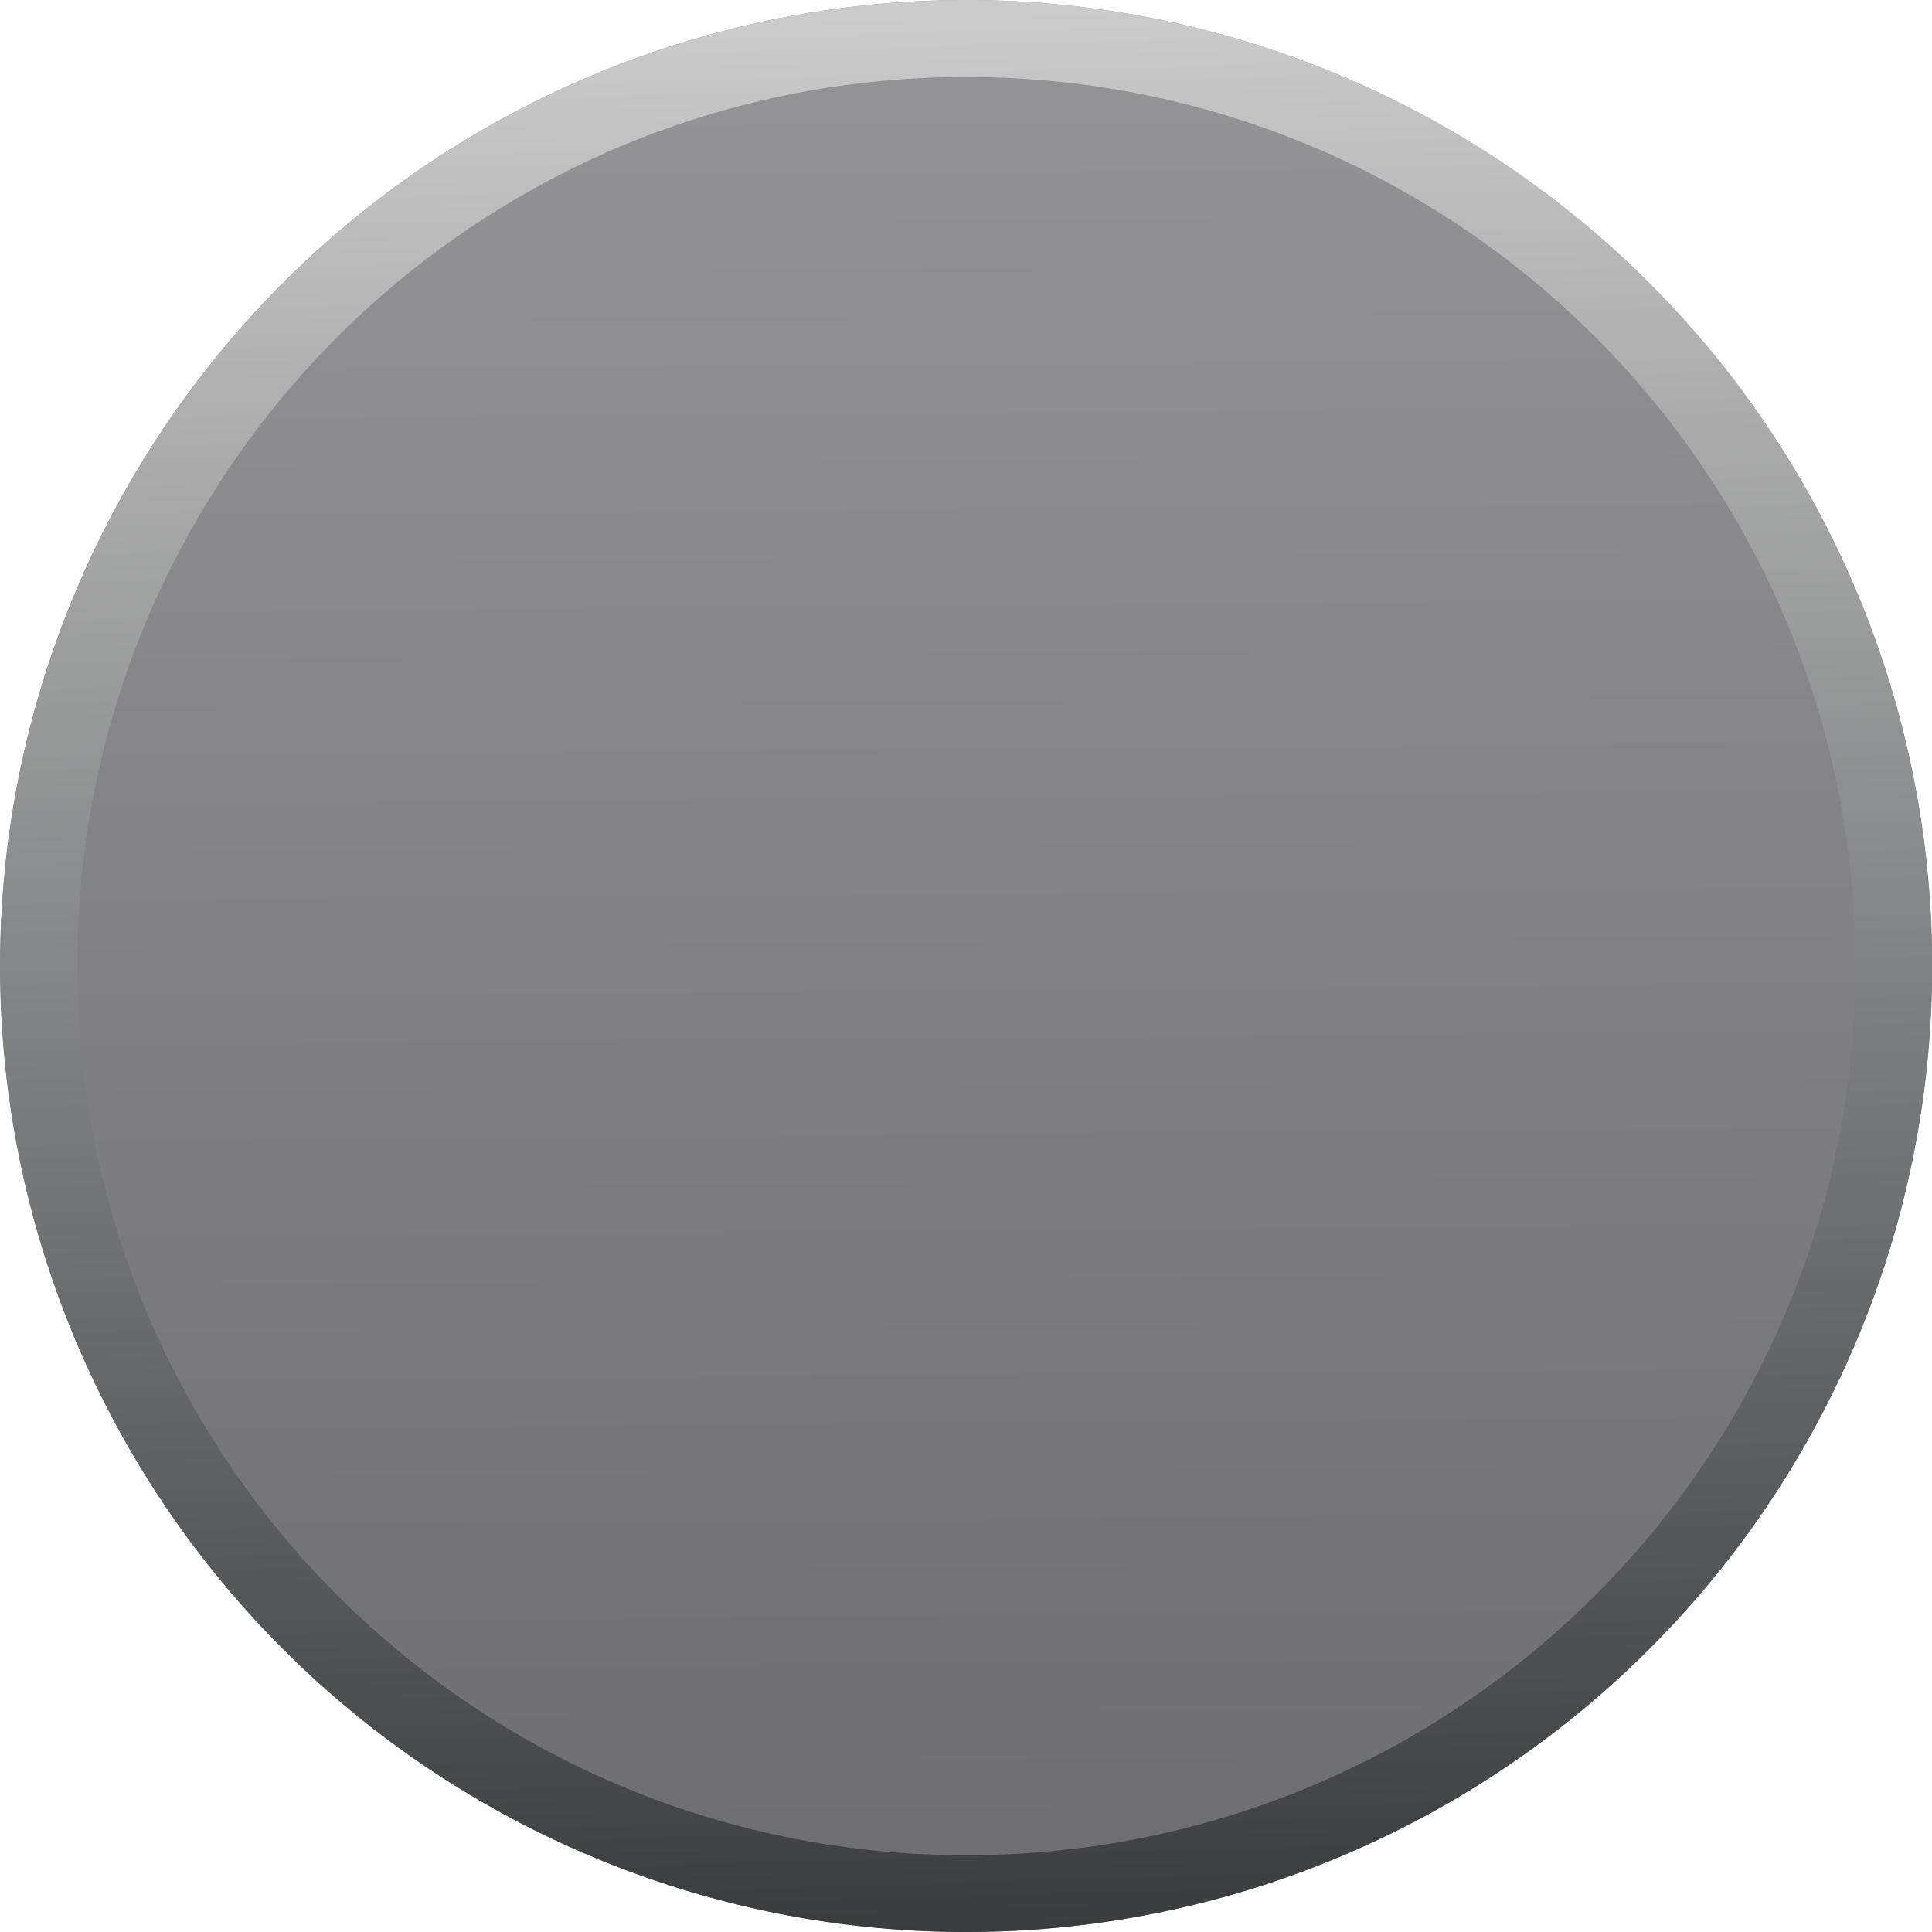 <?xml version="1.0" encoding="UTF-8" standalone="no"?>
<!-- Created with Inkscape (http://www.inkscape.org/) -->

<svg
   xmlns:dc="http://purl.org/dc/elements/1.1/"
   xmlns:cc="http://creativecommons.org/ns#"
   xmlns:rdf="http://www.w3.org/1999/02/22-rdf-syntax-ns#"
   xmlns:svg="http://www.w3.org/2000/svg"
   xmlns="http://www.w3.org/2000/svg"
   xmlns:xlink="http://www.w3.org/1999/xlink"
   xmlns:sodipodi="http://sodipodi.sourceforge.net/DTD/sodipodi-0.dtd"
   xmlns:inkscape="http://www.inkscape.org/namespaces/inkscape"
   width="8.556mm"
   height="8.556mm"
   viewBox="0 0 8.556 8.556"
   version="1.1"
   id="svg17280"
   inkscape:version="0.92.3 (2405546, 2018-03-11)"
   sodipodi:docname="button_round_false_LT.svg">
  <defs
     id="defs17274">
    <linearGradient
       inkscape:collect="always"
       xlink:href="#linearGradient4328"
       id="linearGradient3078"
       gradientUnits="userSpaceOnUse"
       gradientTransform="matrix(0.265,0,0,-0.265,16.246,147.788)"
       x1="337.138"
       y1="11.968"
       x2="338.085"
       y2="-20.041" />
    <linearGradient
       inkscape:collect="always"
       id="linearGradient4328">
      <stop
         style="stop-color:#cbcbcb;stop-opacity:1"
         offset="0"
         id="stop4324" />
      <stop
         style="stop-color:#3a3c3e;stop-opacity:1"
         offset="1"
         id="stop4326" />
    </linearGradient>
    <linearGradient
       inkscape:collect="always"
       xlink:href="#linearGradient5082"
       id="linearGradient3076"
       gradientUnits="userSpaceOnUse"
       gradientTransform="matrix(1.362,0,0,1.362,-419.657,49.524)"
       x1="386.358"
       y1="-142.498"
       x2="386.405"
       y2="-148.924" />
    <linearGradient
       id="linearGradient5082"
       inkscape:collect="always">
      <stop
         id="stop5078"
         offset="0"
         style="stop-color:#959597;stop-opacity:1" />
      <stop
         id="stop5080"
         offset="1"
         style="stop-color:#6c6c6f;stop-opacity:1" />
    </linearGradient>
  </defs>
  <sodipodi:namedview
     id="base"
     pagecolor="#ffffff"
     bordercolor="#666666"
     borderopacity="1.0"
     inkscape:pageopacity="0.0"
     inkscape:pageshadow="2"
     inkscape:zoom="27.368516"
     inkscape:cx="16.168952"
     inkscape:cy="16.168213"
     inkscape:document-units="mm"
     inkscape:current-layer="layer1"
     showgrid="false"
     fit-margin-top="0"
     fit-margin-left="0"
     fit-margin-right="0"
     fit-margin-bottom="0"
     inkscape:window-width="1920"
     inkscape:window-height="1135"
     inkscape:window-x="0"
     inkscape:window-y="0"
     inkscape:window-maximized="1" />
  <g
     inkscape:label="Layer 1"
     inkscape:groupmode="layer"
     id="layer1"
     transform="translate(-101.555,-144.555)">
    <circle
       style="display:inline;opacity:1;fill:url(#linearGradient3076);fill-opacity:1;stroke:none;stroke-width:0.681;stroke-linecap:round;stroke-linejoin:round;stroke-miterlimit:4;stroke-dasharray:none;stroke-opacity:1"
       id="circle3056"
       cx="105.833"
       cy="-148.833"
       r="4.278"
       transform="scale(1,-1)" />
    <path
       style="color:#000000;font-style:normal;font-variant:normal;font-weight:normal;font-stretch:normal;font-size:medium;line-height:normal;font-family:sans-serif;font-variant-ligatures:normal;font-variant-position:normal;font-variant-caps:normal;font-variant-numeric:normal;font-variant-alternates:normal;font-feature-settings:normal;text-indent:0;text-align:start;text-decoration:none;text-decoration-line:none;text-decoration-style:solid;text-decoration-color:#000000;letter-spacing:normal;word-spacing:normal;text-transform:none;writing-mode:lr-tb;direction:ltr;text-orientation:mixed;dominant-baseline:auto;baseline-shift:baseline;text-anchor:start;white-space:normal;shape-padding:0;clip-rule:nonzero;display:inline;overflow:visible;visibility:visible;opacity:1;isolation:auto;mix-blend-mode:normal;color-interpolation:sRGB;color-interpolation-filters:linearRGB;solid-color:#000000;solid-opacity:1;vector-effect:none;fill:url(#linearGradient3078);fill-opacity:1;fill-rule:nonzero;stroke:none;stroke-width:0.681;stroke-linecap:round;stroke-linejoin:round;stroke-miterlimit:4;stroke-dasharray:none;stroke-dashoffset:0;stroke-opacity:1;color-rendering:auto;image-rendering:auto;shape-rendering:auto;text-rendering:auto;enable-background:accumulate"
       d="m 105.834,153.111 a 4.278,4.278 0 0 1 -4.278,-4.278 4.278,4.278 0 0 1 4.278,-4.278 4.278,4.278 0 0 1 4.278,4.278 4.278,4.278 0 0 1 -4.278,4.278 z m 0,-0.34 c 2.179,0 3.938,-1.759 3.938,-3.937 0,-2.179 -1.759,-3.938 -3.938,-3.938 -2.179,0 -3.937,1.759 -3.937,3.938 0,2.179 1.759,3.937 3.937,3.937 z"
       id="path3058"
       inkscape:connector-curvature="0" />
  </g>
</svg>
